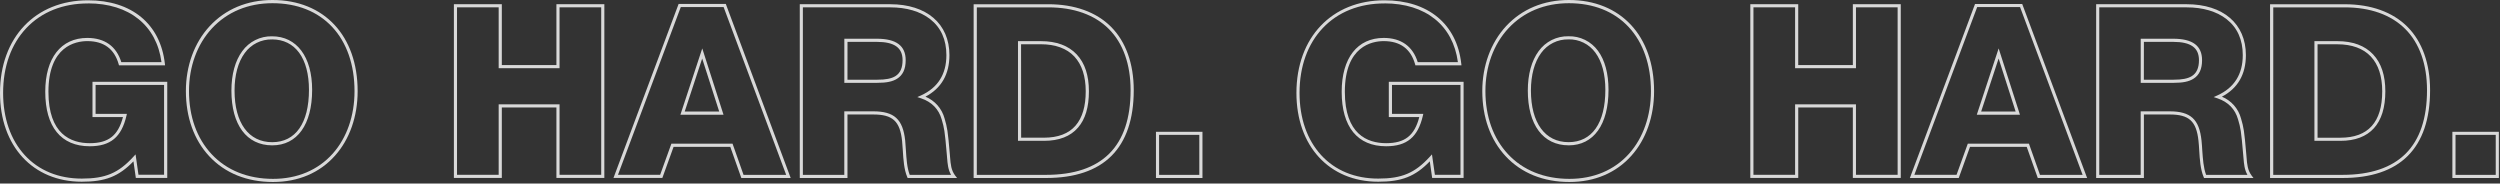 <svg width="1008" height="74" viewBox="0 0 1008 74" fill="none" xmlns="http://www.w3.org/2000/svg">
<rect x="0" y="0" width="1008" height="74" fill="#333333" stroke="none"/>
<g opacity="0.9">
<path opacity="0.9" d="M32.986 73.271C13.251 73.271 0 58.88 0 37.465C0 15.127 14.271 0.122 35.5 0.122C53.111 0.122 64.649 9.654 66.471 25.637L66.55 26.342H47.98L47.846 25.88C46.097 19.708 41.852 16.579 35.221 16.579C30.503 16.579 19.535 18.572 19.529 37.01C19.529 54.135 28.584 57.731 36.187 57.731C43.699 57.731 47.621 54.694 49.577 47.209H37.292V32.976H67.436V71.734H54.763L53.809 65.052C47.864 71.169 42.447 73.271 32.986 73.271ZM35.494 1.386C25.39 1.386 16.809 4.806 10.664 11.282C4.518 17.758 1.257 26.816 1.257 37.465C1.257 47.683 4.293 56.358 9.983 62.561C15.673 68.763 23.628 72.007 32.98 72.007C42.502 72.007 47.749 69.796 53.755 63.229L54.66 62.245L55.831 70.464H66.155V34.239H38.537V45.922H51.162L50.98 46.699C48.963 55.301 44.53 58.971 36.169 58.971C24.631 58.971 18.248 51.164 18.248 36.985C18.248 23.401 24.588 15.291 35.203 15.291C42.199 15.291 46.929 18.663 48.909 25.054H65.11C63.125 10.219 52.109 1.362 35.494 1.362V1.386Z" fill="white"/>
<path opacity="0.9" d="M110.054 73.38C99.585 73.38 90.713 69.795 84.385 63.016C78.209 56.4 74.948 47.3 74.948 36.699C74.948 26.529 78.343 17.259 84.513 10.576C90.925 3.657 99.694 0 109.866 0C130.725 0 144.2 14.44 144.2 36.772C144.2 46.953 140.97 56.175 135.091 62.742C128.903 69.71 120.244 73.38 110.054 73.38ZM109.86 1.294C100.046 1.294 91.599 4.811 85.43 11.463C79.484 17.885 76.205 26.845 76.205 36.699C76.205 46.972 79.351 55.774 85.314 62.153C91.387 68.665 99.955 72.11 110.06 72.116C119.88 72.116 128.211 68.593 134.168 61.928C139.822 55.592 142.943 46.674 142.943 36.802C142.943 26.134 139.828 17.162 133.938 10.868C128.047 4.574 119.758 1.3 109.872 1.294H109.86ZM109.775 58.605C99.451 58.605 93.3 50.349 93.306 36.523C93.306 29.986 94.818 24.488 97.678 20.625C99.043 18.727 100.848 17.191 102.939 16.147C105.029 15.104 107.342 14.585 109.678 14.635C119.655 14.635 125.855 22.915 125.855 36.237C125.849 50.234 119.831 58.605 109.775 58.605ZM109.678 15.898C107.541 15.851 105.424 16.324 103.511 17.276C101.597 18.229 99.943 19.632 98.692 21.366C95.996 25.011 94.569 30.247 94.569 36.511C94.569 49.547 100.253 57.33 109.75 57.33C119.169 57.33 124.574 49.639 124.574 36.225C124.574 23.468 118.999 15.886 109.659 15.886L109.678 15.898Z" fill="white"/>
<path opacity="0.9" d="M243.67 71.751H224.346V43.339H202.333V71.745H183.01V1.683H202.333V26.226H224.346V1.683H243.676L243.67 71.751ZM225.61 70.482H242.406V2.952H225.604V27.495H201.064V2.952H184.267V70.476H201.064V42.075H225.61V70.482Z" fill="white"/>
<path opacity="0.9" d="M318.8 71.758H298.9L294.455 59.213H271.586L267.056 71.752H247.35L273.614 1.598H292.652L318.8 71.758ZM299.793 70.494H316.979L291.765 2.861H274.489L249.166 70.488H266.169L270.705 57.925H295.36L299.793 70.494ZM291.717 46.249H274.343L283.148 19.519L291.717 46.249ZM276.074 44.979H289.986L283.118 23.595L276.074 44.979Z" fill="white"/>
<path opacity="0.9" d="M385.879 71.764H365.954L365.79 71.375C364.479 68.24 364.242 64.376 364.011 60.647C363.926 59.292 363.847 58.01 363.72 56.801C362.863 48.843 359.93 46.158 352.078 46.158H341.7V71.758H322.468V1.701H358.904C373.654 1.701 382.812 9.598 382.812 22.24C382.812 29.968 379.557 35.605 373.138 38.983C375.013 39.758 376.684 40.953 378.023 42.478C379.361 44.002 380.331 45.814 380.856 47.774C381.931 51.498 382.138 52.403 383 62.481C383.037 62.852 383.061 63.222 383.091 63.587C383.31 66.278 383.498 68.599 385.101 70.755L385.879 71.764ZM366.798 70.5H383.462C382.247 68.35 382.065 66.078 381.871 63.69L381.78 62.59C380.899 52.348 380.717 51.704 379.678 48.12C378.512 44.001 375.646 41.073 371.389 39.651L369.859 39.141L371.335 38.479C378.136 35.399 381.585 29.937 381.585 22.24C381.585 15.995 379.387 11.111 375.045 7.715C371.074 4.611 365.505 2.965 358.94 2.965H323.719V70.494H340.419V44.888H352.072C360.574 44.888 364.048 48.077 364.971 56.661C365.098 57.876 365.177 59.188 365.262 60.561C365.487 64.036 365.705 67.627 366.798 70.5ZM353.73 33.4H340.437V15.613H353.524C361.363 15.613 365.171 18.444 365.171 24.263C365.171 27.854 364.023 30.308 361.667 31.766C359.857 32.902 357.41 33.4 353.73 33.4ZM341.7 32.137H353.73C357.161 32.137 359.402 31.693 361.017 30.703C362.967 29.488 363.914 27.386 363.92 24.27C363.92 19.227 360.622 16.882 353.536 16.882H341.712L341.7 32.137Z" fill="white"/>
<path opacity="0.9" d="M421.719 71.77H392.57V1.707H422.66C433.251 1.707 441.995 4.842 447.941 10.783C453.886 16.724 457.128 25.606 457.128 36.359C457.128 47.998 454.092 56.916 448.141 62.858C442.19 68.799 433.305 71.77 421.719 71.77ZM393.852 70.5H421.719C444.37 70.5 455.853 59.012 455.853 36.353C455.853 25.946 452.817 17.411 447.072 11.676C441.327 5.941 432.935 2.971 422.684 2.971H393.858L393.852 70.5ZM420.948 56.783H410.454V16.591H419.685C425.927 16.591 430.779 18.383 434.113 21.925C437.447 25.466 439.05 30.43 439.05 36.839C439.05 43.248 437.581 48.077 434.684 51.419C431.623 54.991 427.002 56.783 420.948 56.783ZM411.723 55.513H420.948C426.619 55.513 430.925 53.861 433.7 50.605C436.396 47.476 437.763 42.841 437.763 36.827C437.763 30.812 436.214 26.019 433.166 22.775C430.117 19.531 425.539 17.842 419.66 17.842H411.693L411.723 55.513Z" fill="white"/>
<path opacity="0.9" d="M484.832 71.776H466.085V53.138H484.832V71.776ZM467.349 70.512H483.562V54.383H467.343L467.349 70.512Z" fill="white"/>
<path opacity="0.9" d="M555.699 73.27C535.969 73.27 522.713 58.879 522.719 37.464C522.719 15.127 536.983 0.121 558.213 0.121C575.793 0.121 587.362 9.653 589.183 25.636L589.262 26.341H570.686L570.559 25.879C568.81 19.707 564.559 16.579 557.934 16.579C553.215 16.579 542.242 18.571 542.242 37.009C542.242 54.134 551.296 57.73 558.893 57.73C566.399 57.73 570.328 54.693 572.253 47.209H559.968V32.975H590.119V71.733H577.445L576.492 65.051C570.583 71.168 565.16 73.27 555.699 73.27ZM558.207 1.385C548.108 1.385 539.522 4.805 533.376 11.281C527.231 17.757 523.976 26.815 523.976 37.464C523.976 47.682 527.012 56.358 532.702 62.56C538.392 68.763 546.341 72.007 555.693 72.007C565.221 72.007 570.462 69.795 576.473 63.228L577.366 62.25L578.544 70.47H588.868V34.239H561.249V45.921H573.874L573.692 46.698C571.676 55.3 567.243 58.97 558.881 58.97C547.343 58.97 540.961 51.163 540.967 36.984C540.967 23.401 547.307 15.291 557.922 15.291C564.917 15.291 569.642 18.662 571.627 25.053H587.823C585.843 10.218 574.822 1.361 558.213 1.361L558.207 1.385Z" fill="white"/>
<path opacity="0.9" d="M632.773 73.38C622.304 73.38 613.426 69.795 607.104 63.016C600.928 56.4 597.661 47.3 597.661 36.699C597.661 26.529 601.062 17.259 607.226 10.576C613.638 3.657 622.407 0 632.585 0C653.45 0 666.926 14.44 666.926 36.772C666.926 46.953 663.689 56.175 657.817 62.742C651.623 69.71 642.951 73.38 632.773 73.38ZM632.579 1.294C622.759 1.294 614.318 4.811 608.149 11.463C602.197 17.885 598.924 26.845 598.918 36.699C598.918 46.972 602.064 55.774 608.027 62.153C614.1 68.665 622.662 72.11 632.773 72.116C642.586 72.116 650.924 68.593 656.875 61.928C662.535 55.592 665.65 46.674 665.656 36.802C665.656 26.134 662.541 17.162 656.651 10.868C650.76 4.574 642.465 1.3 632.579 1.294ZM632.482 58.593C622.158 58.593 616.013 50.337 616.013 36.511C616.013 29.974 617.531 24.476 620.391 20.612C621.755 18.715 623.561 17.178 625.651 16.134C627.742 15.091 630.055 14.572 632.391 14.622C634.701 14.56 636.992 15.059 639.066 16.078C641.14 17.097 642.936 18.605 644.299 20.473C647.092 24.239 648.55 29.688 648.55 36.225C648.562 50.234 642.55 58.605 632.482 58.605V58.593ZM632.385 15.886C630.247 15.838 628.131 16.31 626.217 17.263C624.303 18.215 622.65 19.619 621.399 21.354C618.703 24.998 617.276 30.235 617.27 36.498C617.27 49.535 622.954 57.317 632.451 57.317C641.876 57.317 647.274 49.627 647.281 36.213C647.281 29.95 645.884 24.762 643.248 21.214C642.003 19.507 640.361 18.129 638.464 17.198C636.567 16.268 634.472 15.813 632.36 15.874L632.385 15.886Z" fill="white"/>
<path opacity="0.9" d="M766.389 71.751H747.066V43.339H725.053V71.745H705.724V1.683H725.047V26.226H747.066V1.683H766.389V71.751ZM748.329 70.482H765.126V2.952H748.329V27.495H723.784V2.952H706.987V70.476H723.784V42.075H748.323L748.329 70.482Z" fill="white"/>
<path opacity="0.9" d="M841.525 71.758H821.625L817.174 59.213H794.305L789.762 71.776H770.057L796.327 1.622H815.364L841.525 71.758ZM822.518 70.494H839.703L814.49 2.861H797.195L771.872 70.488H788.876L793.418 57.925H818.067L822.518 70.494ZM814.441 46.249H797.049L805.855 19.519L814.441 46.249ZM798.798 44.979H812.705L805.842 23.595L798.798 44.979Z" fill="white"/>
<path opacity="0.9" d="M908.597 71.764H888.667L888.509 71.375C887.198 68.24 886.955 64.383 886.724 60.647C886.645 59.292 886.566 58.01 886.432 56.801C885.582 48.843 882.649 46.158 874.797 46.158H864.419V71.758H845.169V1.701H881.635C896.385 1.701 905.543 9.598 905.543 22.24C905.543 29.968 902.288 35.605 895.869 38.983C897.744 39.757 899.415 40.952 900.752 42.477C902.09 44.001 903.058 45.814 903.581 47.774C904.662 51.498 904.869 52.403 905.731 62.481L905.822 63.587C906.041 66.278 906.229 68.599 907.826 70.755L908.597 71.764ZM889.499 70.5H906.162C904.948 68.35 904.766 66.078 904.571 63.69C904.571 63.325 904.511 62.961 904.474 62.59C903.6 52.348 903.411 51.704 902.373 48.12C901.213 44.001 898.347 41.073 894.09 39.651L892.56 39.141L894.029 38.479C900.837 35.399 904.286 29.937 904.286 22.24C904.286 15.995 902.082 11.111 897.746 7.715C893.774 4.611 888.206 2.965 881.641 2.965H846.42V70.494H863.12V44.888H874.761C883.262 44.888 886.736 48.077 887.653 56.661C887.787 57.876 887.865 59.194 887.951 60.561C888.199 64.036 888.424 67.627 889.499 70.5ZM876.431 33.4H863.138V15.613H876.23C884.064 15.613 887.872 18.444 887.872 24.263C887.872 27.854 886.73 30.308 884.374 31.766C882.576 32.902 880.123 33.4 876.449 33.4H876.431ZM864.401 32.137H876.431C879.856 32.137 882.103 31.693 883.718 30.703C885.673 29.488 886.621 27.386 886.621 24.27C886.621 19.227 883.323 16.882 876.242 16.882H864.419L864.401 32.137Z" fill="white"/>
<path opacity="0.9" d="M944.438 71.77H915.289V1.713H945.379C955.97 1.713 964.714 4.848 970.659 10.789C976.604 16.73 979.811 25.606 979.811 36.359C979.811 47.998 976.774 56.916 970.817 62.858C964.86 68.799 956.018 71.77 944.438 71.77ZM916.57 70.5H944.438C967.089 70.5 978.566 59.012 978.572 36.353C978.572 25.946 975.536 17.411 969.791 11.676C964.046 5.941 955.654 2.971 945.403 2.971H916.577L916.57 70.5ZM943.66 56.783H933.173V16.591H942.397C948.64 16.591 953.498 18.383 956.826 21.925C960.154 25.466 961.769 30.43 961.769 36.839C961.763 49.894 955.508 56.783 943.66 56.783ZM934.436 55.525H943.66C954.84 55.525 960.506 49.238 960.512 36.839C960.512 30.764 958.964 26.031 955.915 22.787C952.867 19.543 948.288 17.854 942.403 17.854H934.436V55.525Z" fill="white"/>
<path opacity="0.9" d="M1007.54 71.776H988.798V53.138H1007.54L1007.54 71.776ZM990.061 70.512H1006.28V54.383H990.068L990.061 70.512Z" fill="white"/>
</g>
</svg>
